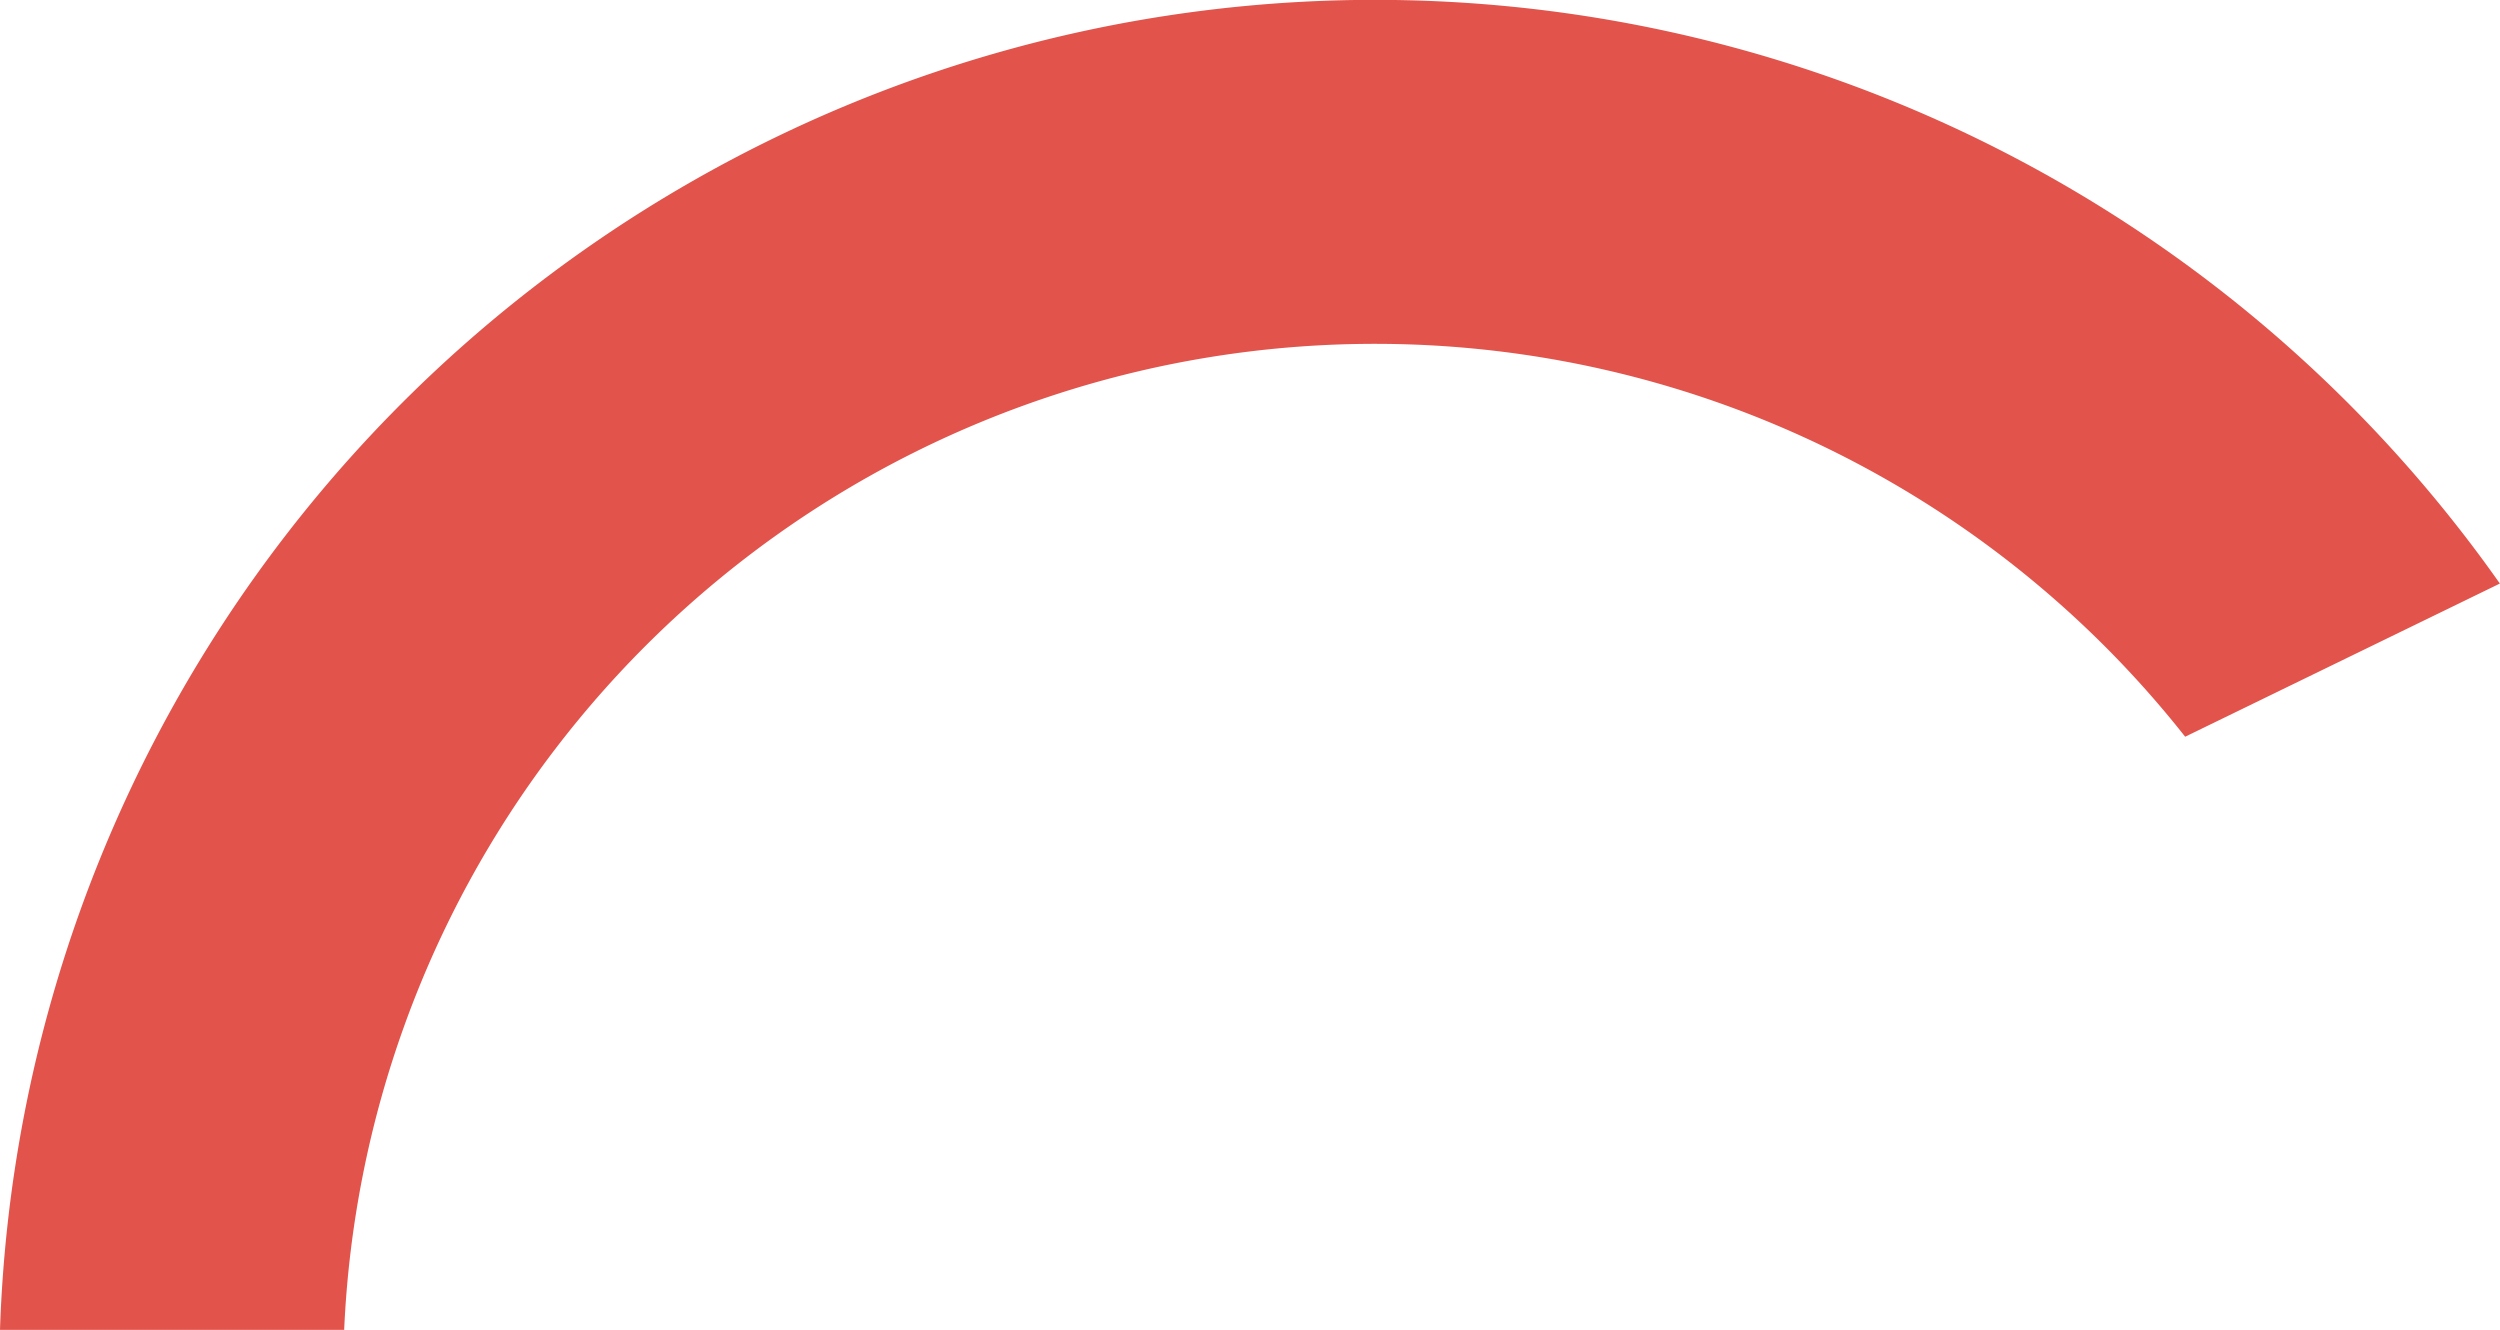 <svg xmlns="http://www.w3.org/2000/svg" width="109.031" height="58" viewBox="0 0 109.031 58">
<defs>
    <style>
      .cls-1 {
        fill: #e2534b;
        fill-rule: evenodd;
      }
    </style>
  </defs>
  <path id="Path" class="cls-1" d="M774.01,1938a45,45,0,0,1,80.29-25.87l13.725-6.68A60,60,0,0,0,759,1938h15.01Z" transform="translate(-759 -1880)"/>
</svg>
